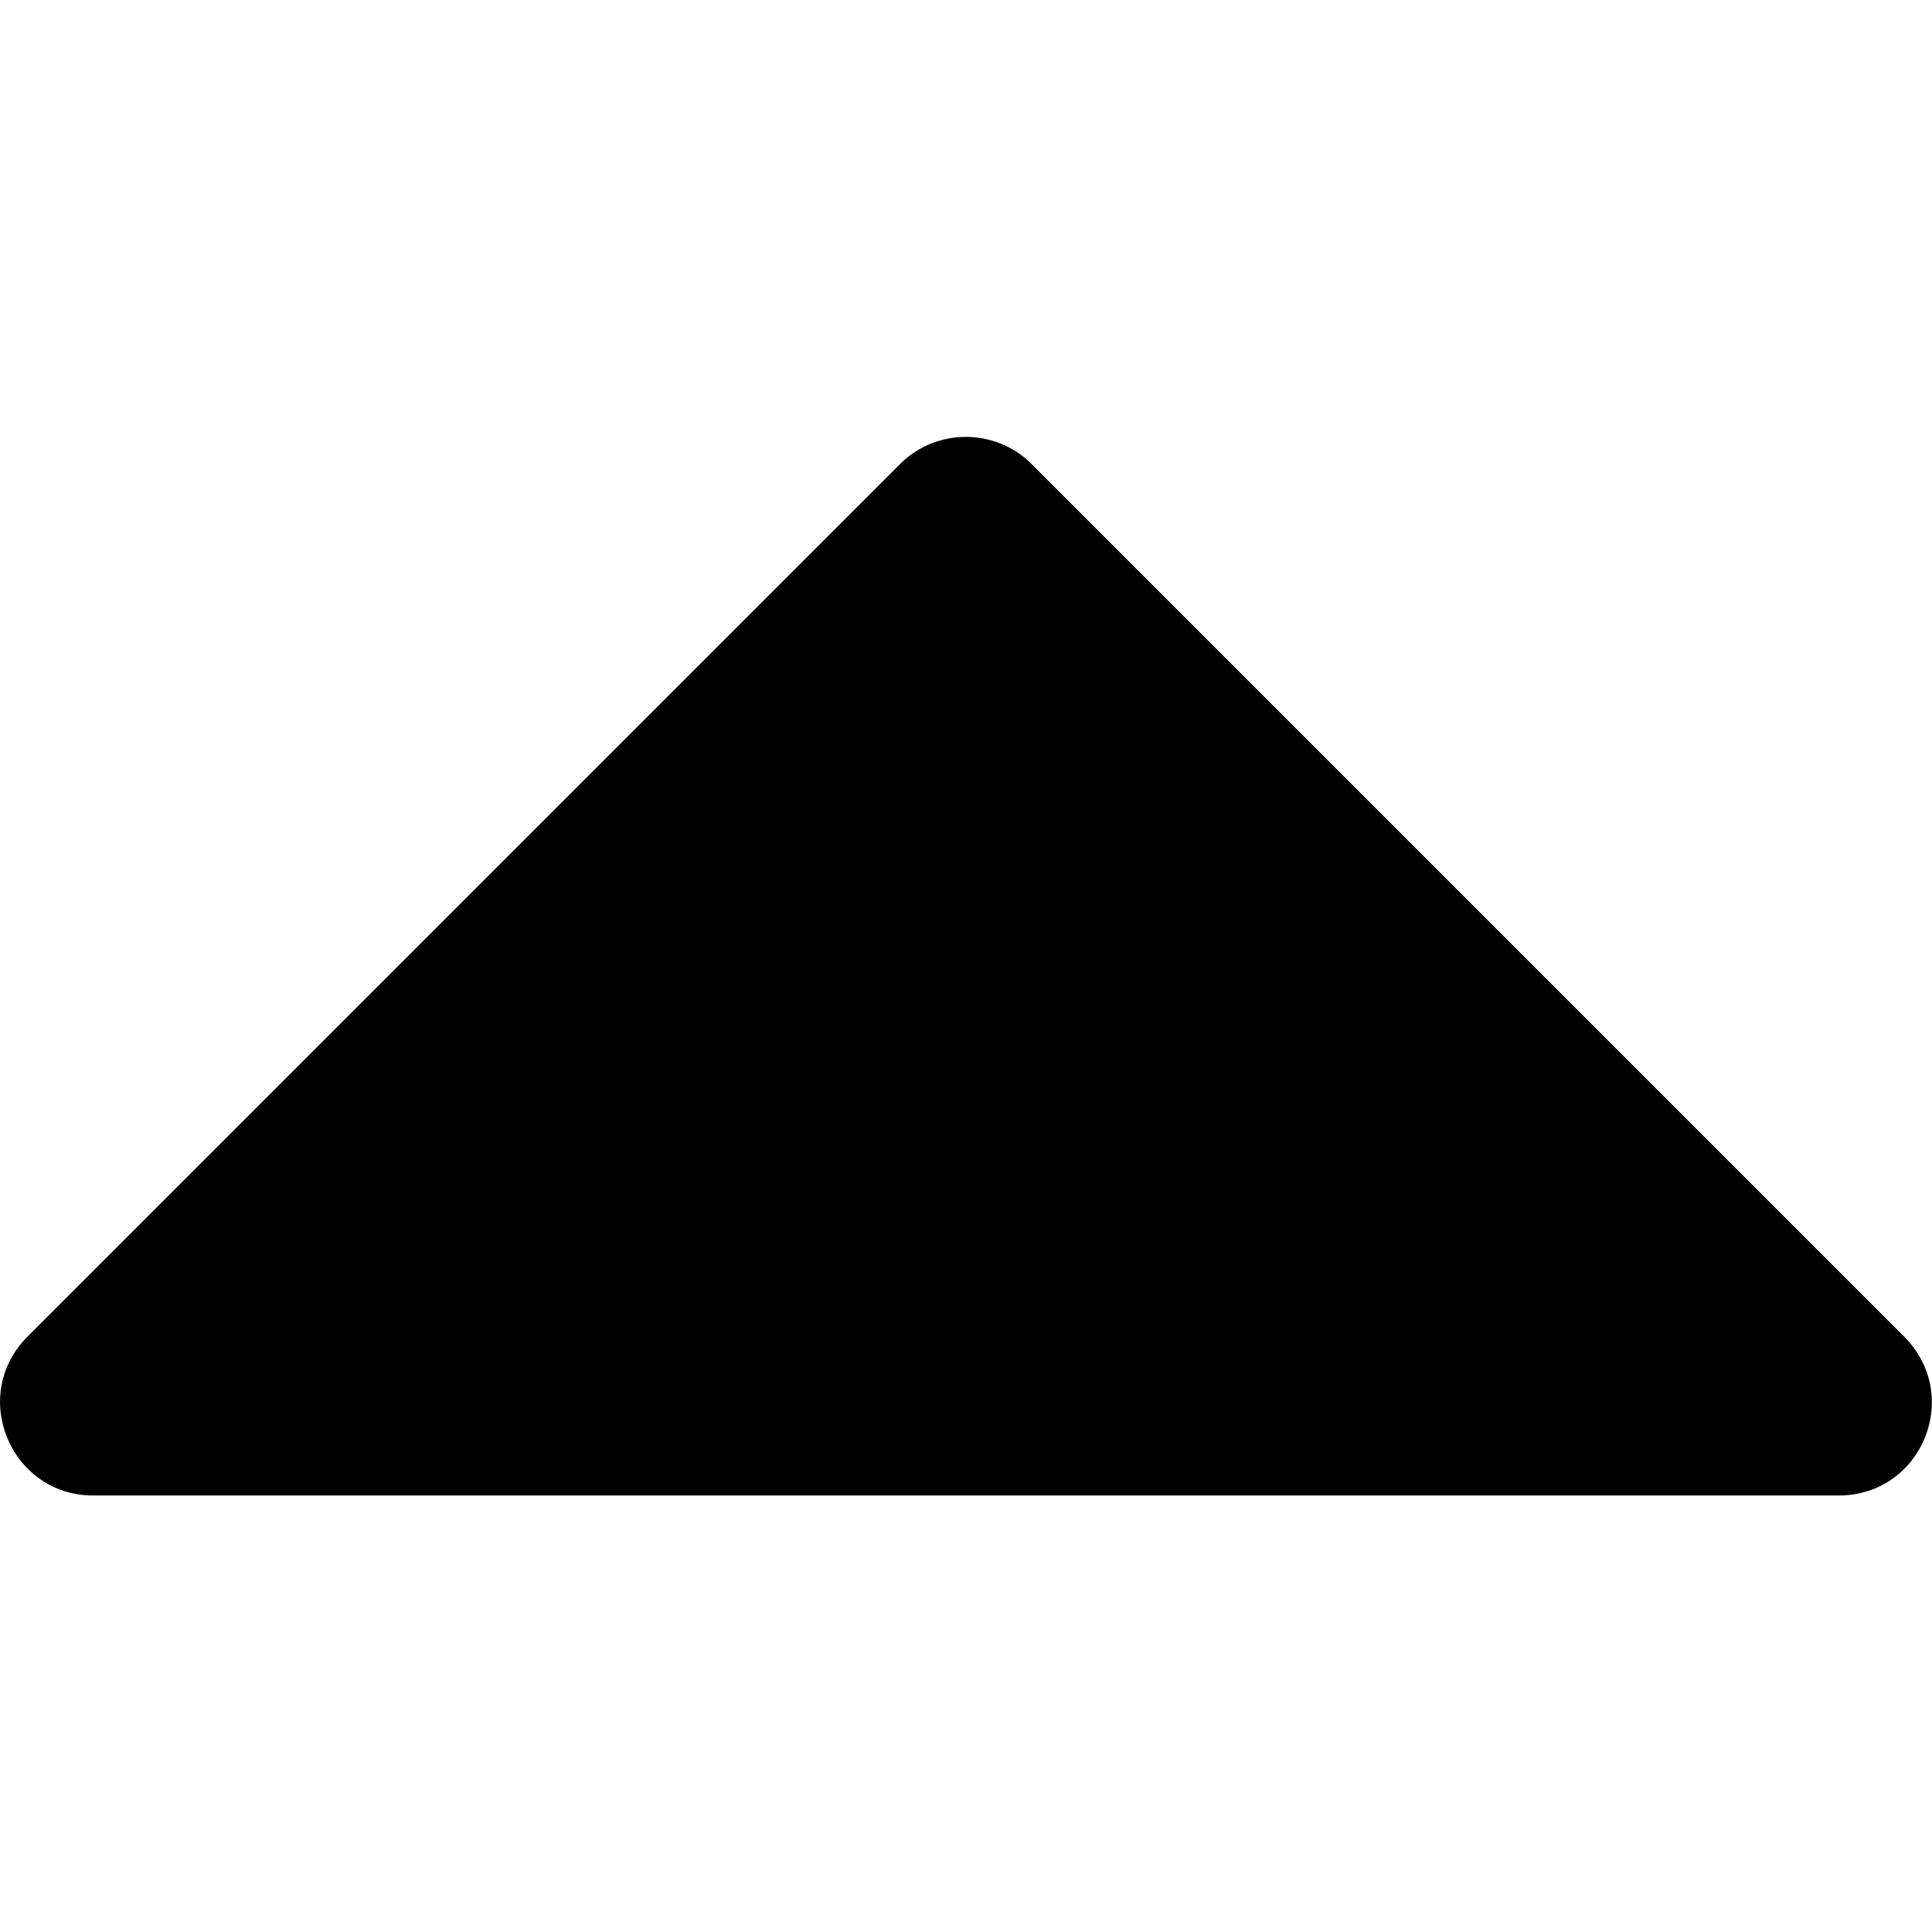 <svg width="16" height="16" viewBox="0 0 16 16" fill="none" xmlns="http://www.w3.org/2000/svg">
<g id="dropdown-filled" clip-path="url(#clip0_1280_160)">
<g id="Group">
<path id="Vector" d="M0.772 12.385L15.228 12.385C15.913 12.385 16.259 11.56 15.769 11.069L8.541 3.841C8.244 3.544 7.753 3.544 7.456 3.841L0.228 11.069C-0.259 11.557 0.088 12.385 0.772 12.385Z" fill="black"/>
</g>
</g>
<defs>
<clipPath id="clip0_1280_160">
<rect width="16" height="16" fill="white" transform="translate(16 16) rotate(-180)"/>
</clipPath>
</defs>
</svg>
